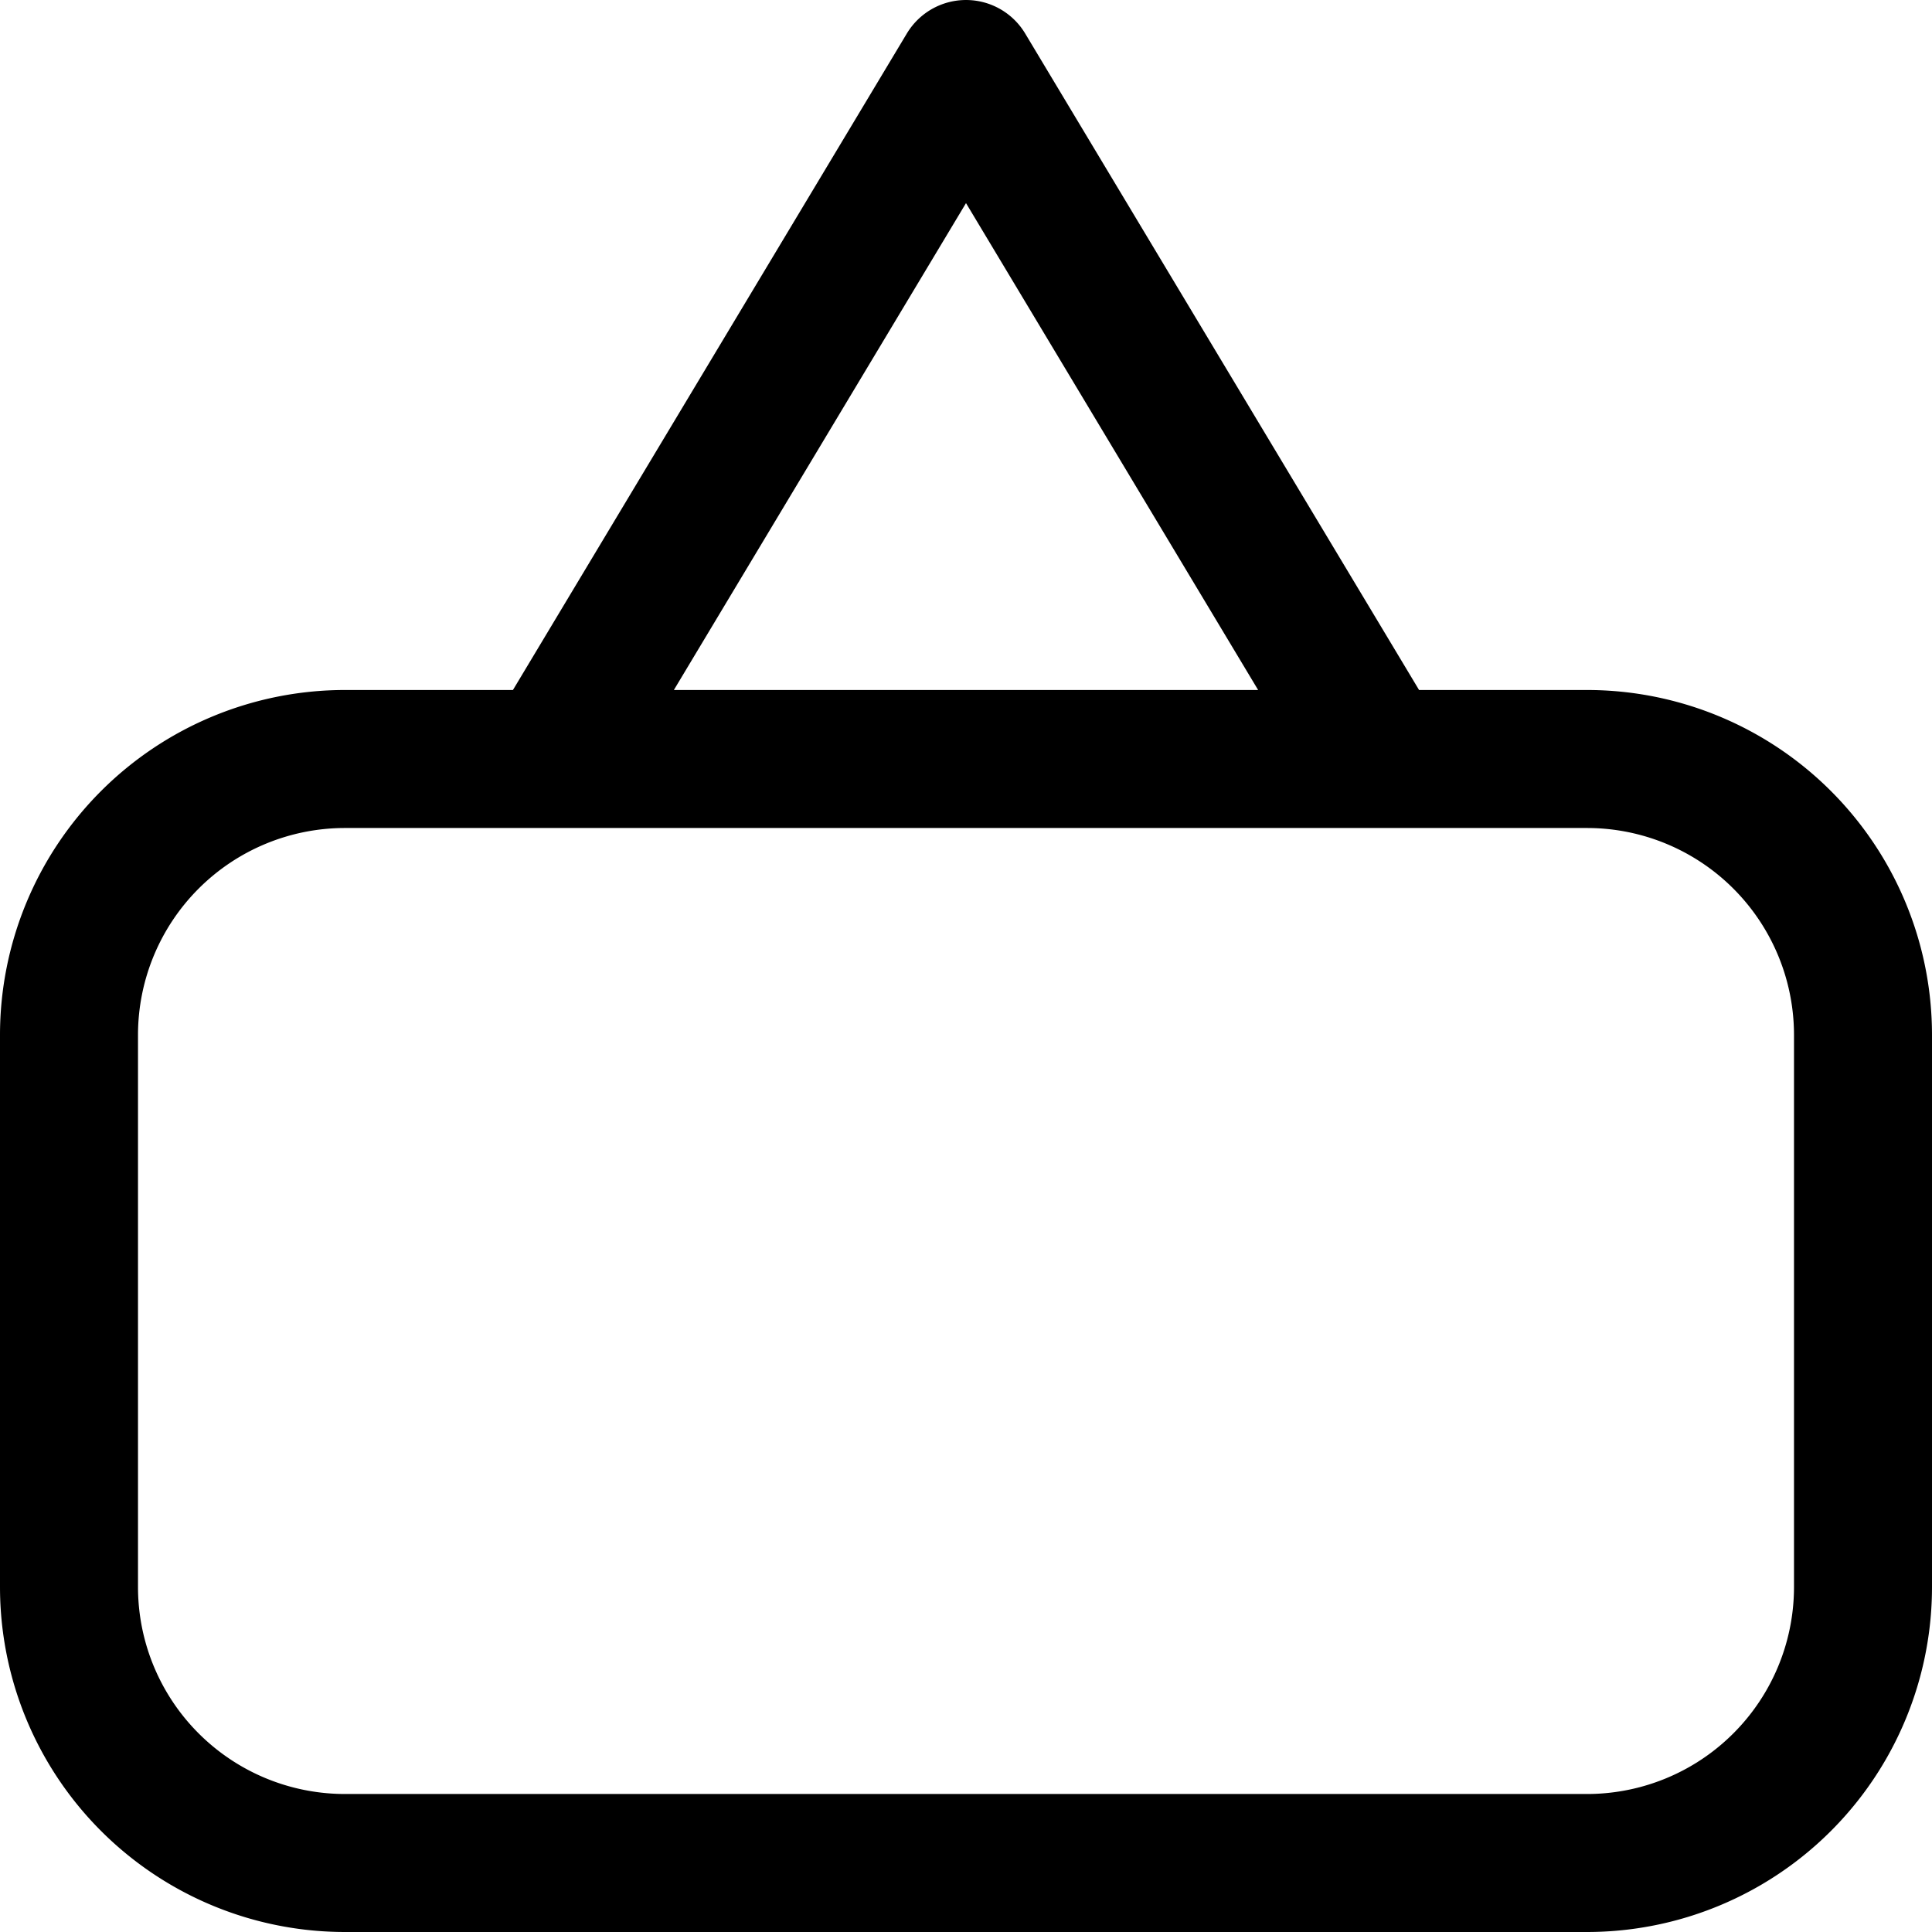 <svg focusable="false" xmlns="http://www.w3.org/2000/svg" fill="none" role="img" aria-label="Icon" viewBox="0 0 14 14">
  <path d="M11.5 5.5h-9a2 2 0 0 0-2 2v4a2 2 0 0 0 2 2h9a2 2 0 0 0 2-2v-4a2 2 0 0 0-2-2M4 5.5l3-5 3 5" stroke="currentColor" stroke-linecap="round" stroke-linejoin="round"/>
</svg>
